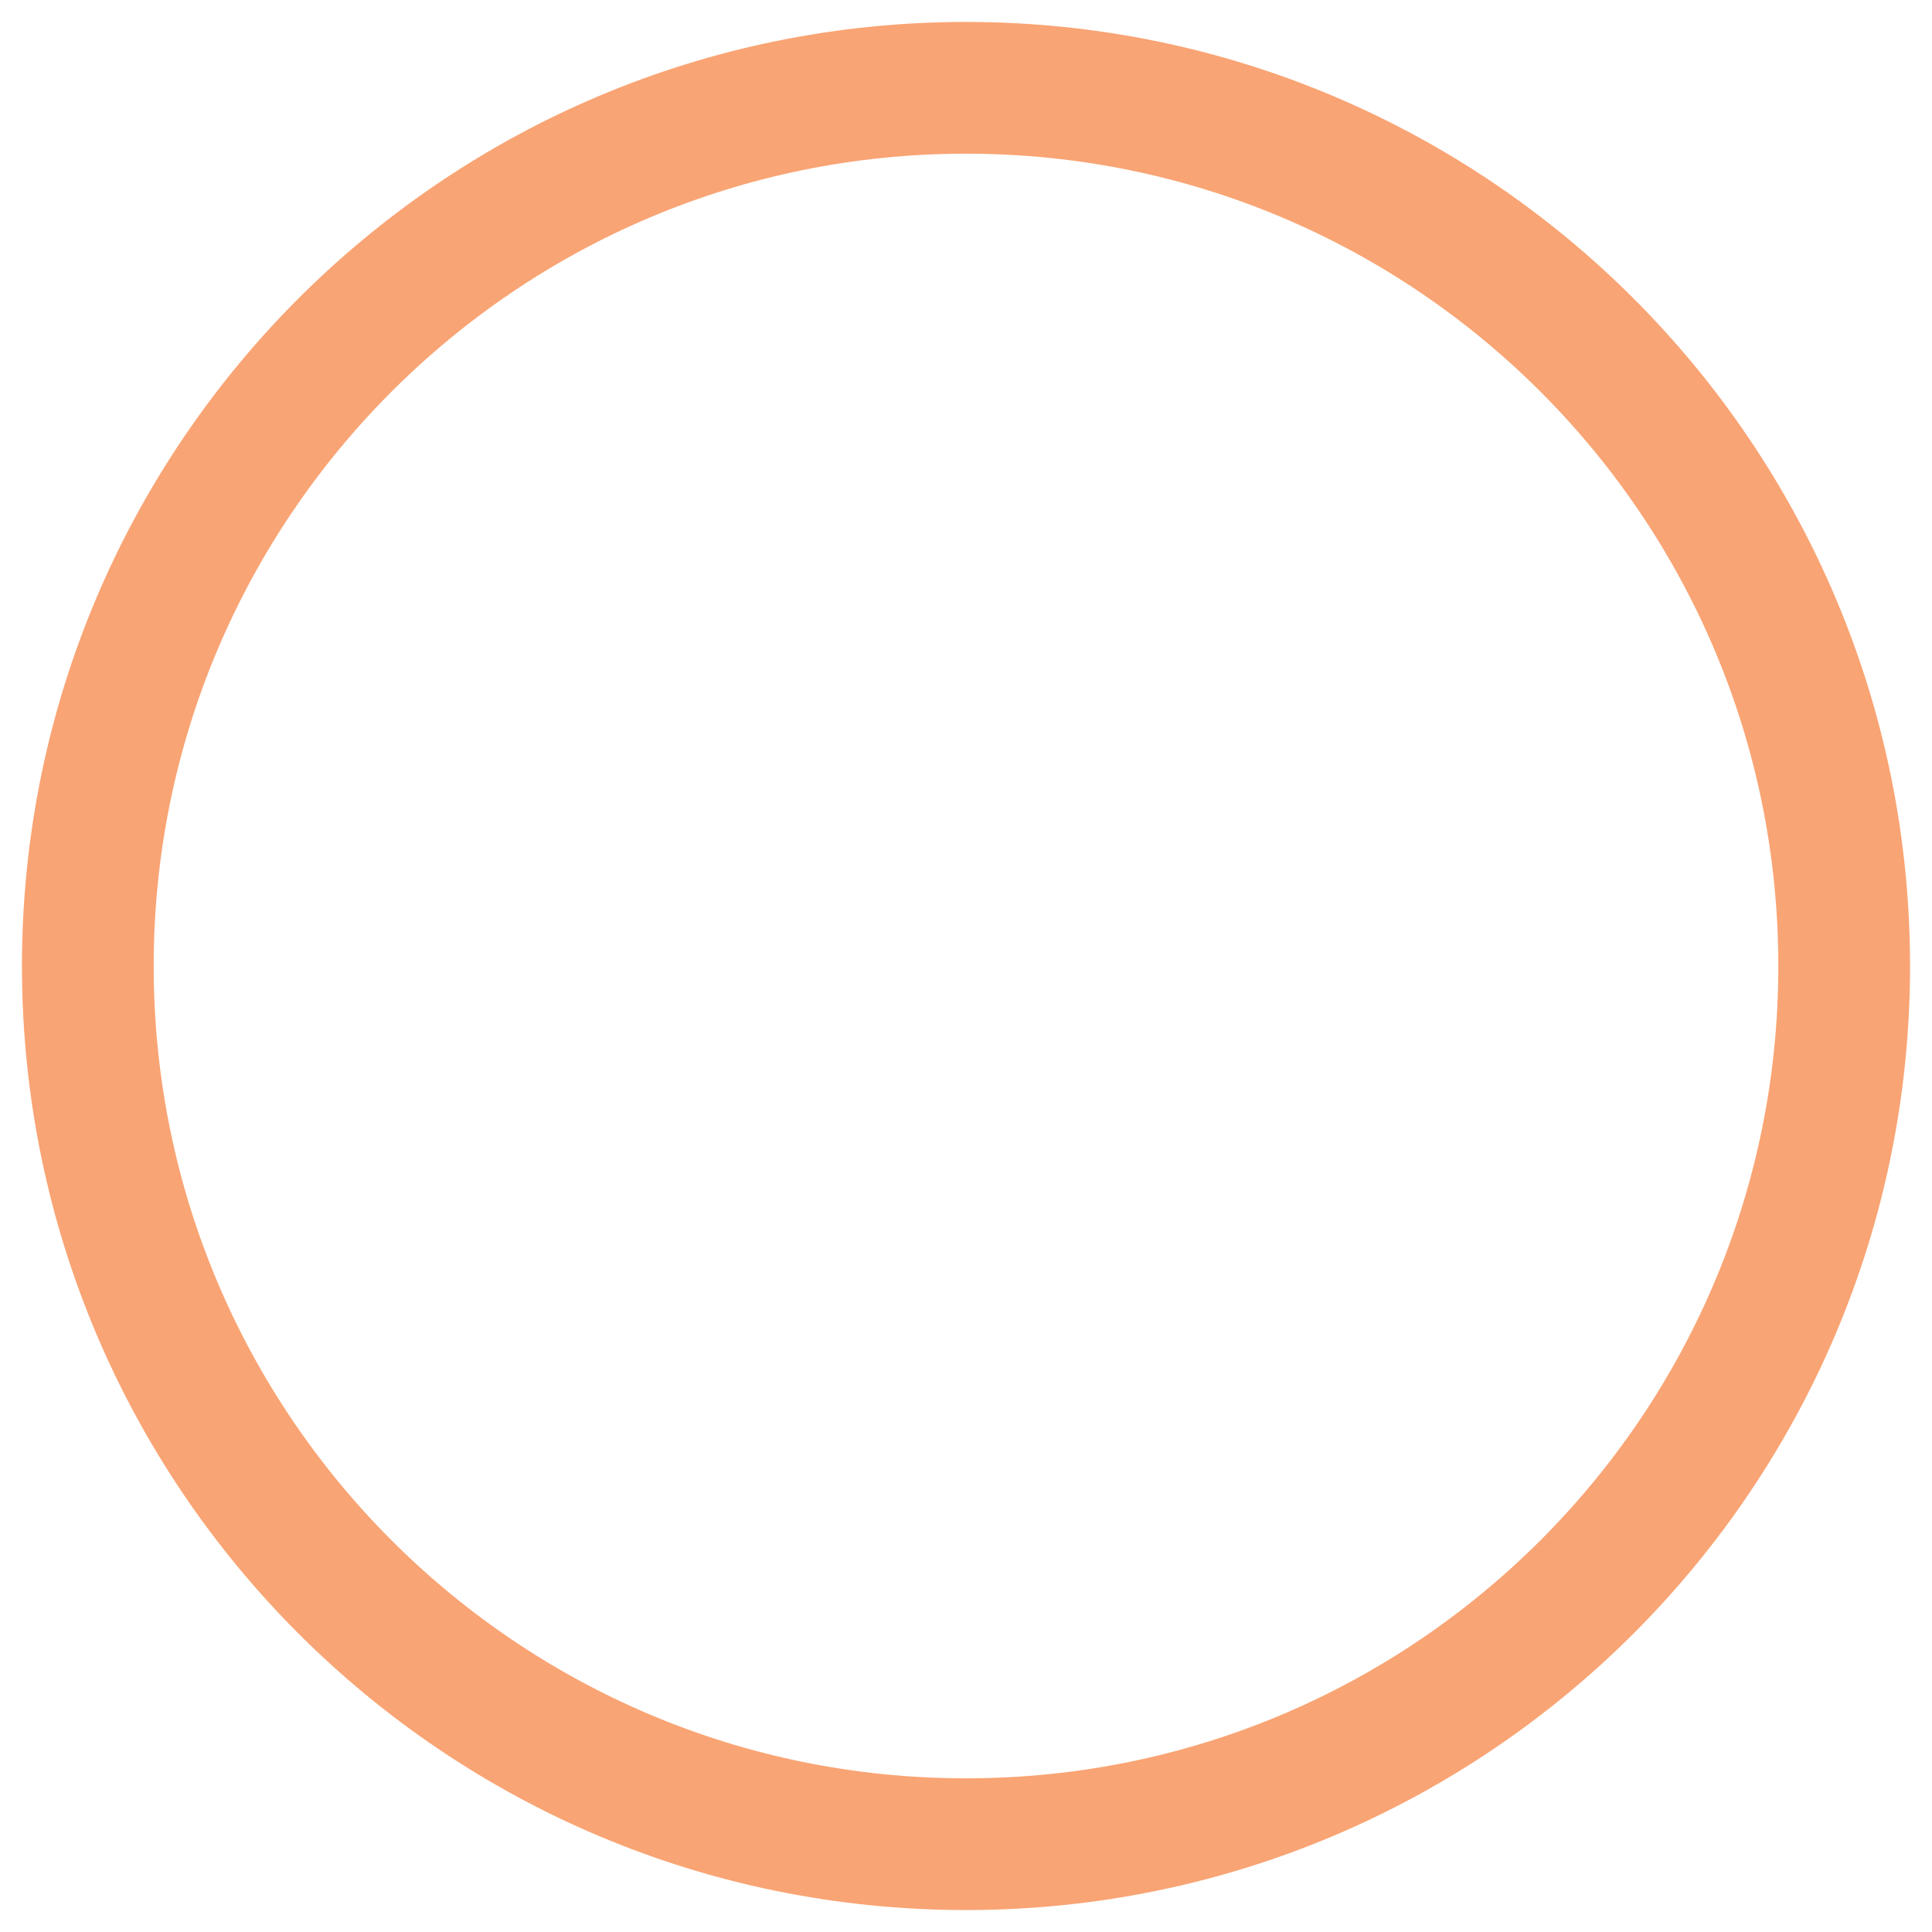 <svg width="44" height="44" viewBox="0 0 44 44" fill="none" xmlns="http://www.w3.org/2000/svg">
<path d="M42 22C42 33.046 33.046 42 22 42C10.954 42 2 33.046 2 22C2 10.954 10.954 2 22 2C33.046 2 42 10.954 42 22Z" stroke="#F9A474" stroke-width="3"/>
</svg>
